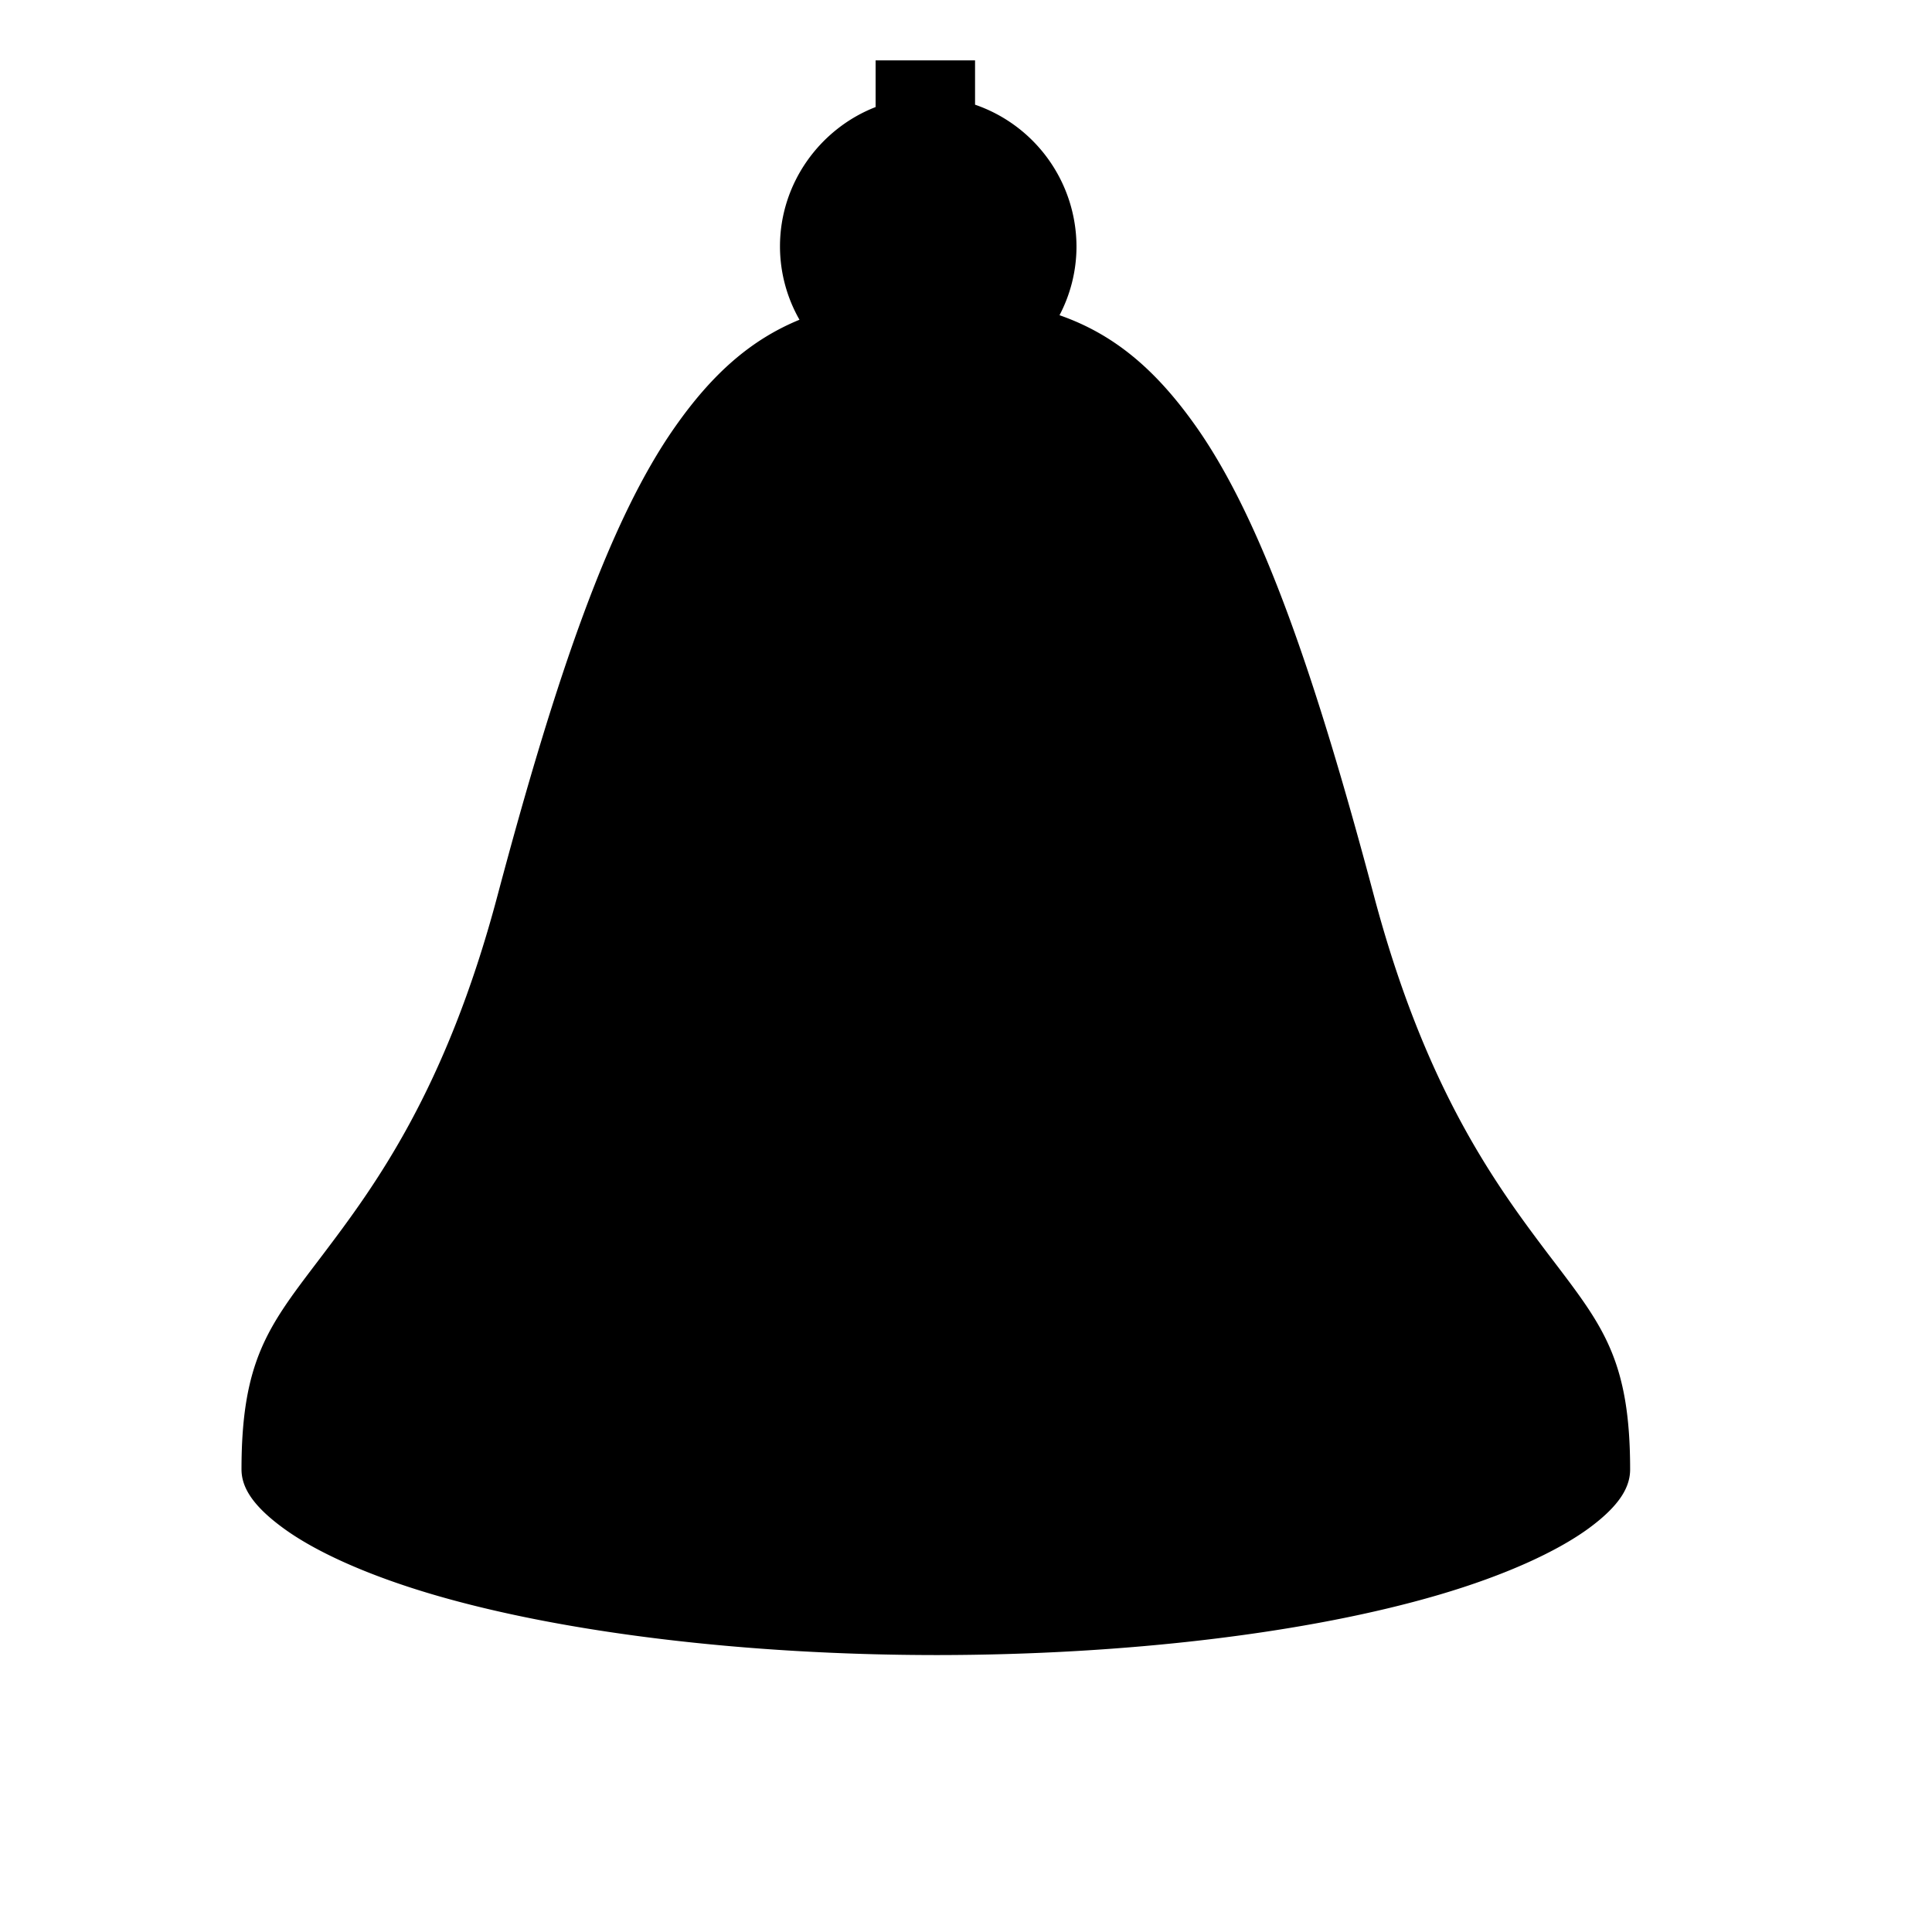 <svg xmlns="http://www.w3.org/2000/svg" viewBox="0 0 32 32"><path d="M14.503 1.773V1h1.647v.734a2.49 2.49 0 0 1 1.68 2.347c0 .41-.102.798-.281 1.14.912.318 1.604.91 2.266 1.85 1.082 1.538 1.967 4.103 2.944 7.774.857 3.22 2.035 4.802 2.894 5.94l.12.157C26.558 21.977 27 22.56 27 24.338c0 .276-.151.583-.683.974-.532.39-1.396.783-2.478 1.101-2.165.637-5.193 1-8.339 1-3.146-.002-6.172-.368-8.336-1.005-1.082-.319-1.946-.71-2.478-1.102-.532-.39-.686-.695-.686-.97 0-1.779.442-2.362 1.226-3.396l.12-.158c.86-1.138 2.036-2.72 2.892-5.94.976-3.67 1.863-6.236 2.944-7.773.61-.869 1.248-1.44 2.06-1.773a2.453 2.453 0 0 1-.323-1.215c0-1.047.663-1.95 1.584-2.308Zm.873 1.492a.8.8 0 0 1 .807.816.797.797 0 0 1-.807.813.797.797 0 0 1-.807-.813.8.8 0 0 1 .807-.816Zm.86 3.13c2.562.954 3.69 5.105 4.342 7.937.715 3.103 1.887 4.854 2.823 6.252.818 1.223 1.456 2.176 1.454 3.53-.251.21-.679.446-1.212.635-.673.238-1.488.414-2.275.54.164-1.766-.456-2.92-1.13-4.173-.708-1.318-1.475-2.746-1.453-5.111.046-4.85-1.279-7.995-2.966-9.494.144-.027.282-.065.416-.116Z" /></svg>
